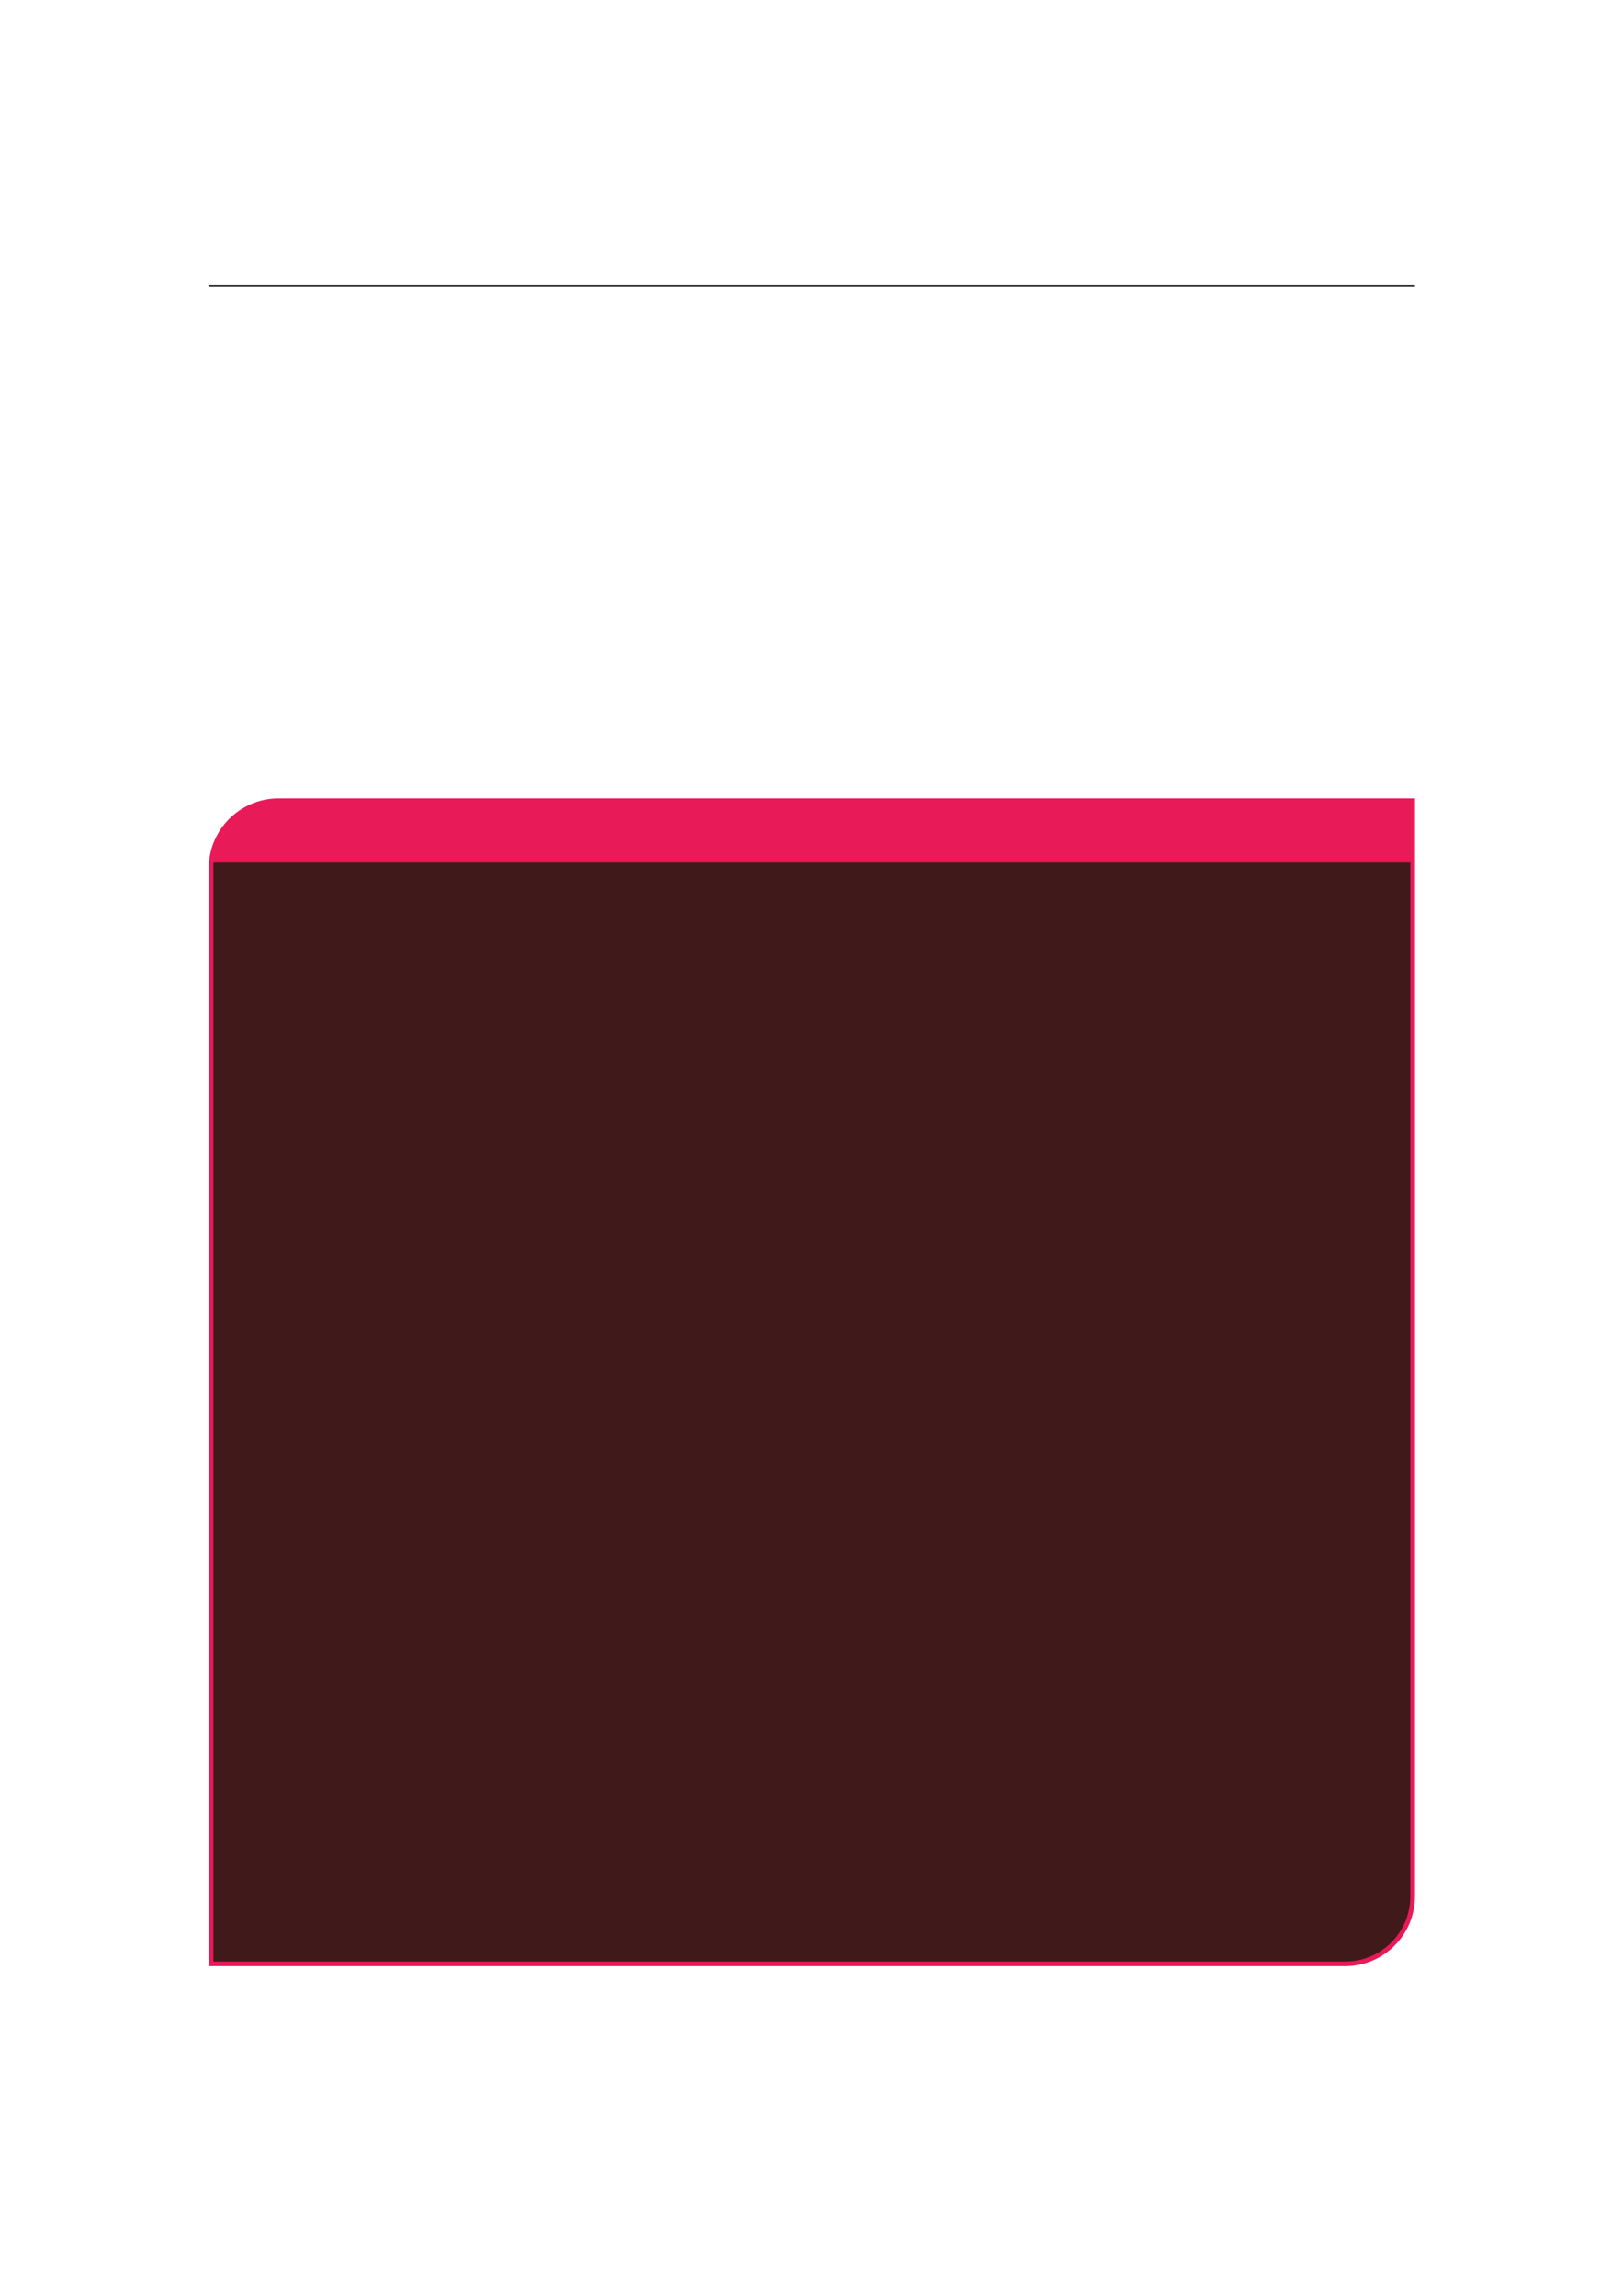 <?xml version="1.0" encoding="UTF-8" standalone="no"?>
<!DOCTYPE svg PUBLIC "-//W3C//DTD SVG 1.1//EN"
"http://www.w3.org/Graphics/SVG/1.1/DTD/svg11.dtd">
<svg viewBox="0 0 909 1286" version="1.1" xmlns="http://www.w3.org/2000/svg" xmlns:xlink="http://www.w3.org/1999/xlink">
<defs>
<style type="text/css"><![CDATA[
.g0_22{
fill: none;
stroke: #000000;
stroke-width: 0.73;
stroke-linecap: butt;
stroke-linejoin: miter;
}
.g1_22{
fill: #E81A58;
}
.g2_22{
fill: #401A1A;
}
]]></style>
</defs>
<path d="M116.9,159.9H792.5" class="g0_22"/>
<path d="M116.9,1101.3v-615c0,-21.6,17.6,-39.1,39.2,-39.1H792.5v615c0,21.6,-17.5,39.1,-39.1,39.1Z" class="g1_22"/>
<path d="M119.5,1098.7V483.1H789.9v579.1c0,20.2,-16.3,36.5,-36.5,36.5Z" class="g2_22"/>
</svg>